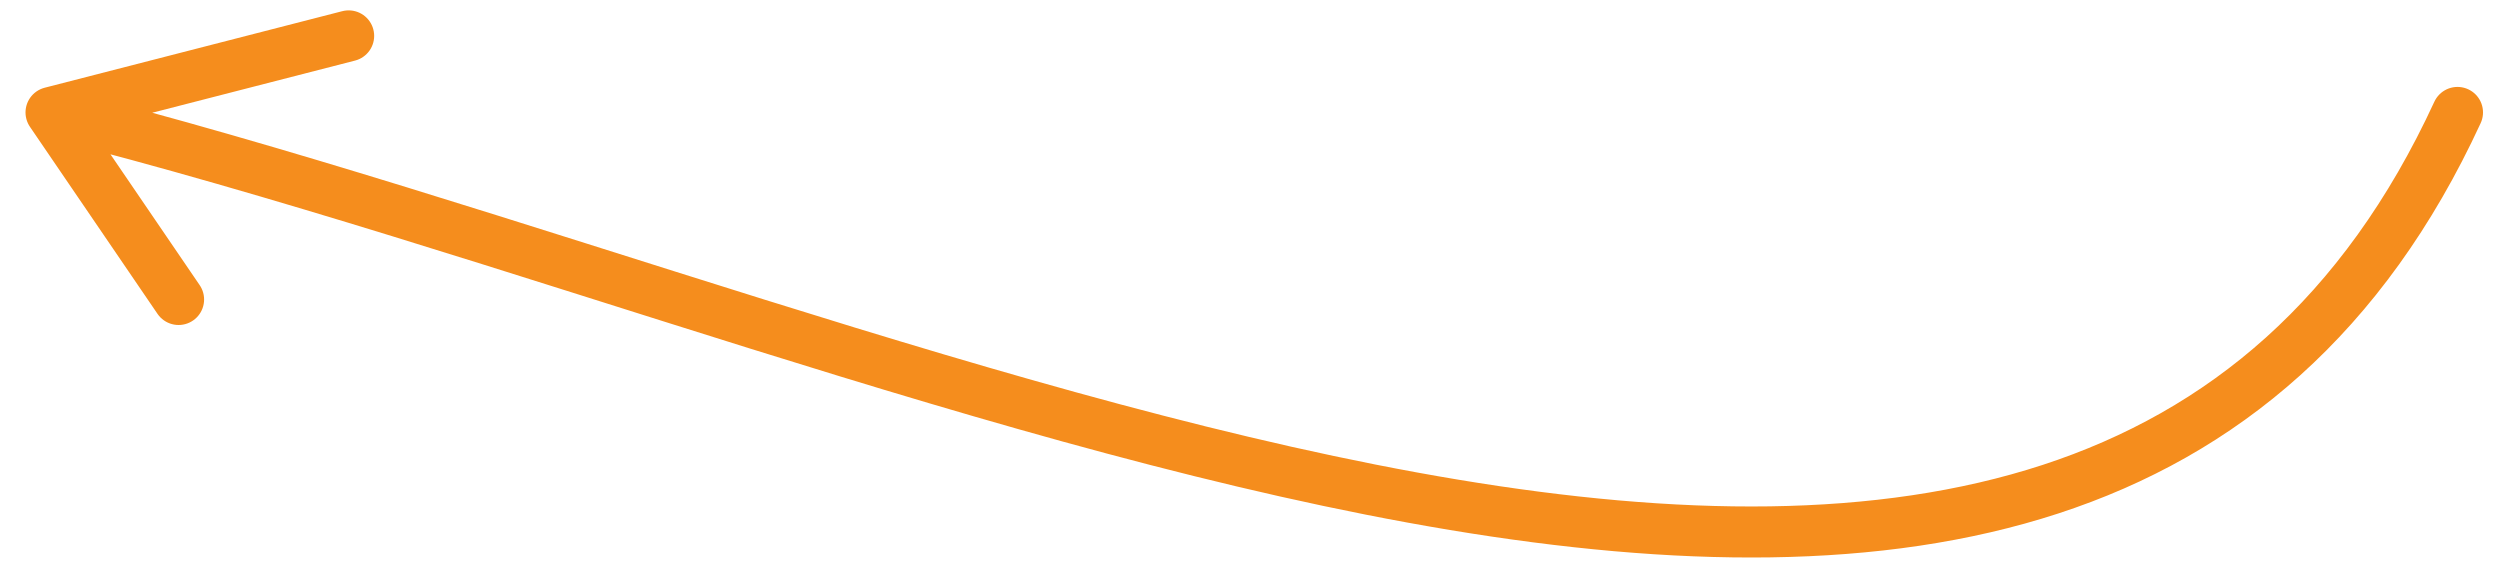 <svg width="147" height="33" viewBox="0 0 147 33" fill="none" xmlns="http://www.w3.org/2000/svg">
<path d="M144.501 6.611C122.345 54.616 56.5 20.137 3 6.611M3 6.611L10.501 17.61M3 6.611L20.501 2.11" stroke="#F58D1D" stroke-width="3" stroke-linecap="round"/>
</svg>
